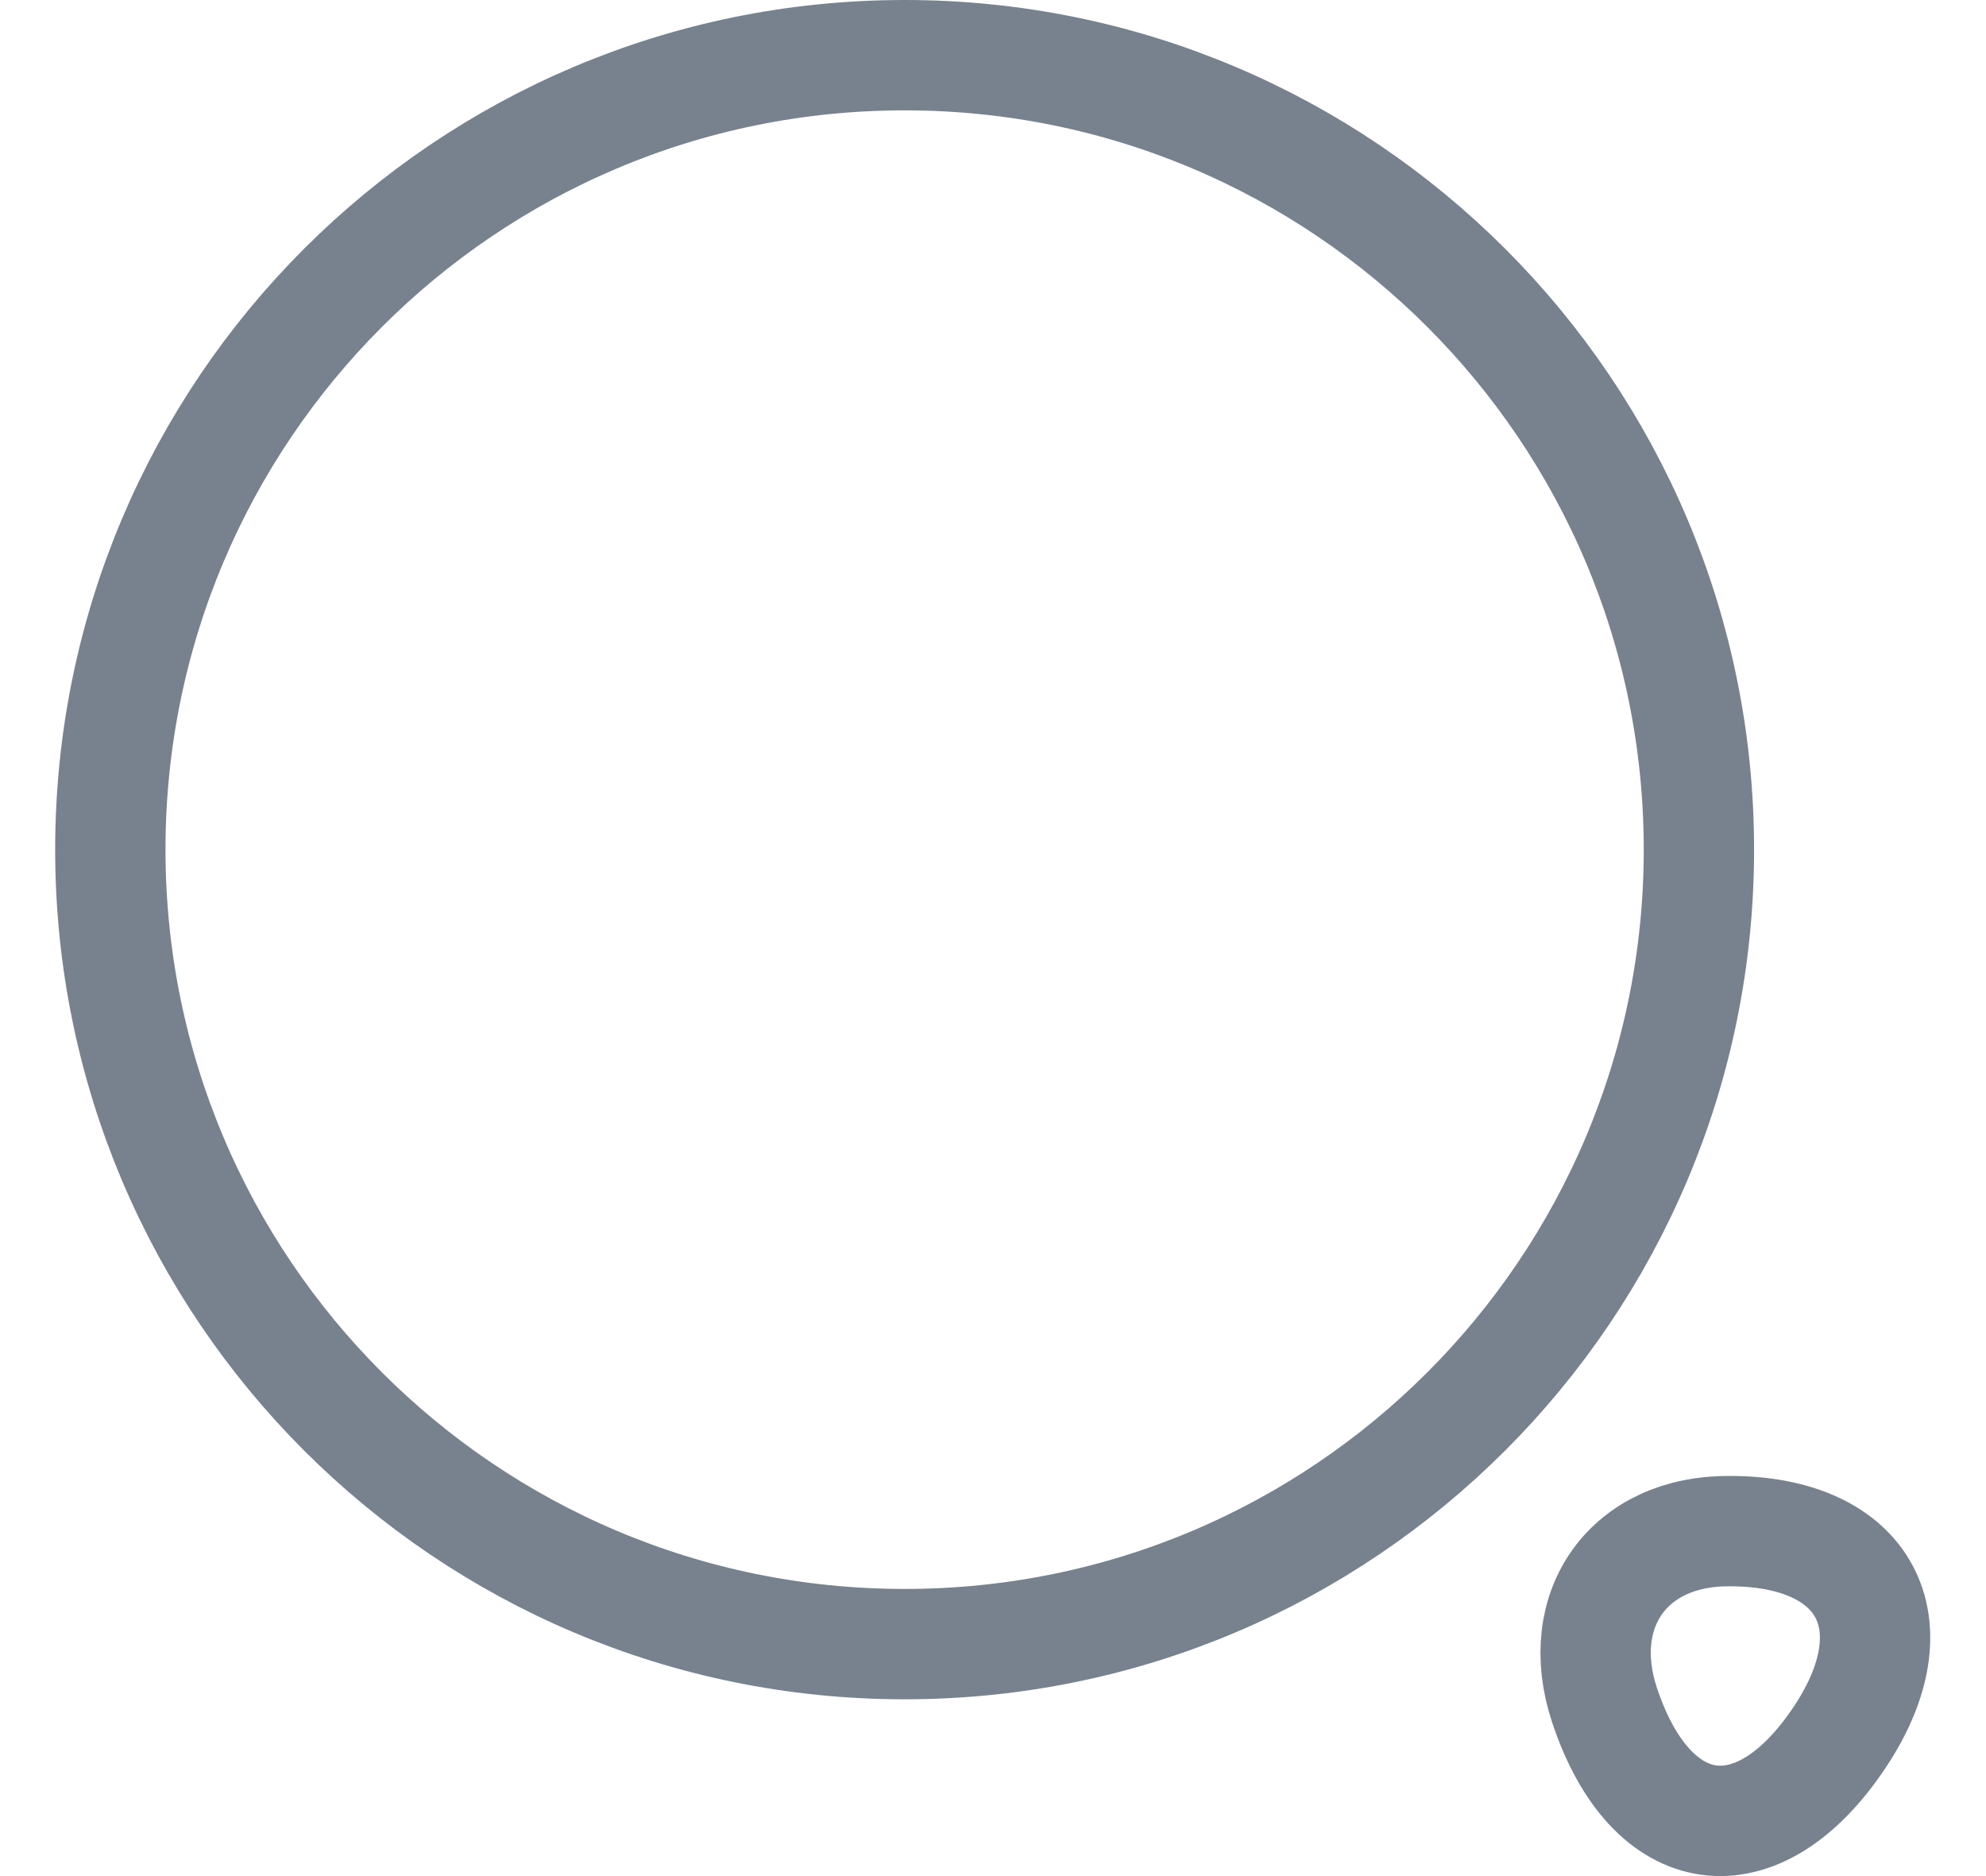 <svg width="18" height="17" viewBox="0 0 18 17" fill="none" xmlns="http://www.w3.org/2000/svg">
<path d="M8.199 14.898C12.175 14.898 15.398 11.675 15.398 7.699C15.398 3.723 12.175 0.5 8.199 0.5C4.223 0.5 1 3.723 1 7.699C1 11.675 4.223 14.898 8.199 14.898Z" stroke="#78828E" stroke-linecap="round" stroke-linejoin="round"/>
<path d="M14.542 15.449C14.966 16.729 15.934 16.857 16.677 15.737C17.357 14.713 16.909 13.874 15.678 13.874C14.766 13.866 14.254 14.578 14.542 15.449Z" stroke="#78828E" stroke-linecap="round" stroke-linejoin="round"/>
</svg>
